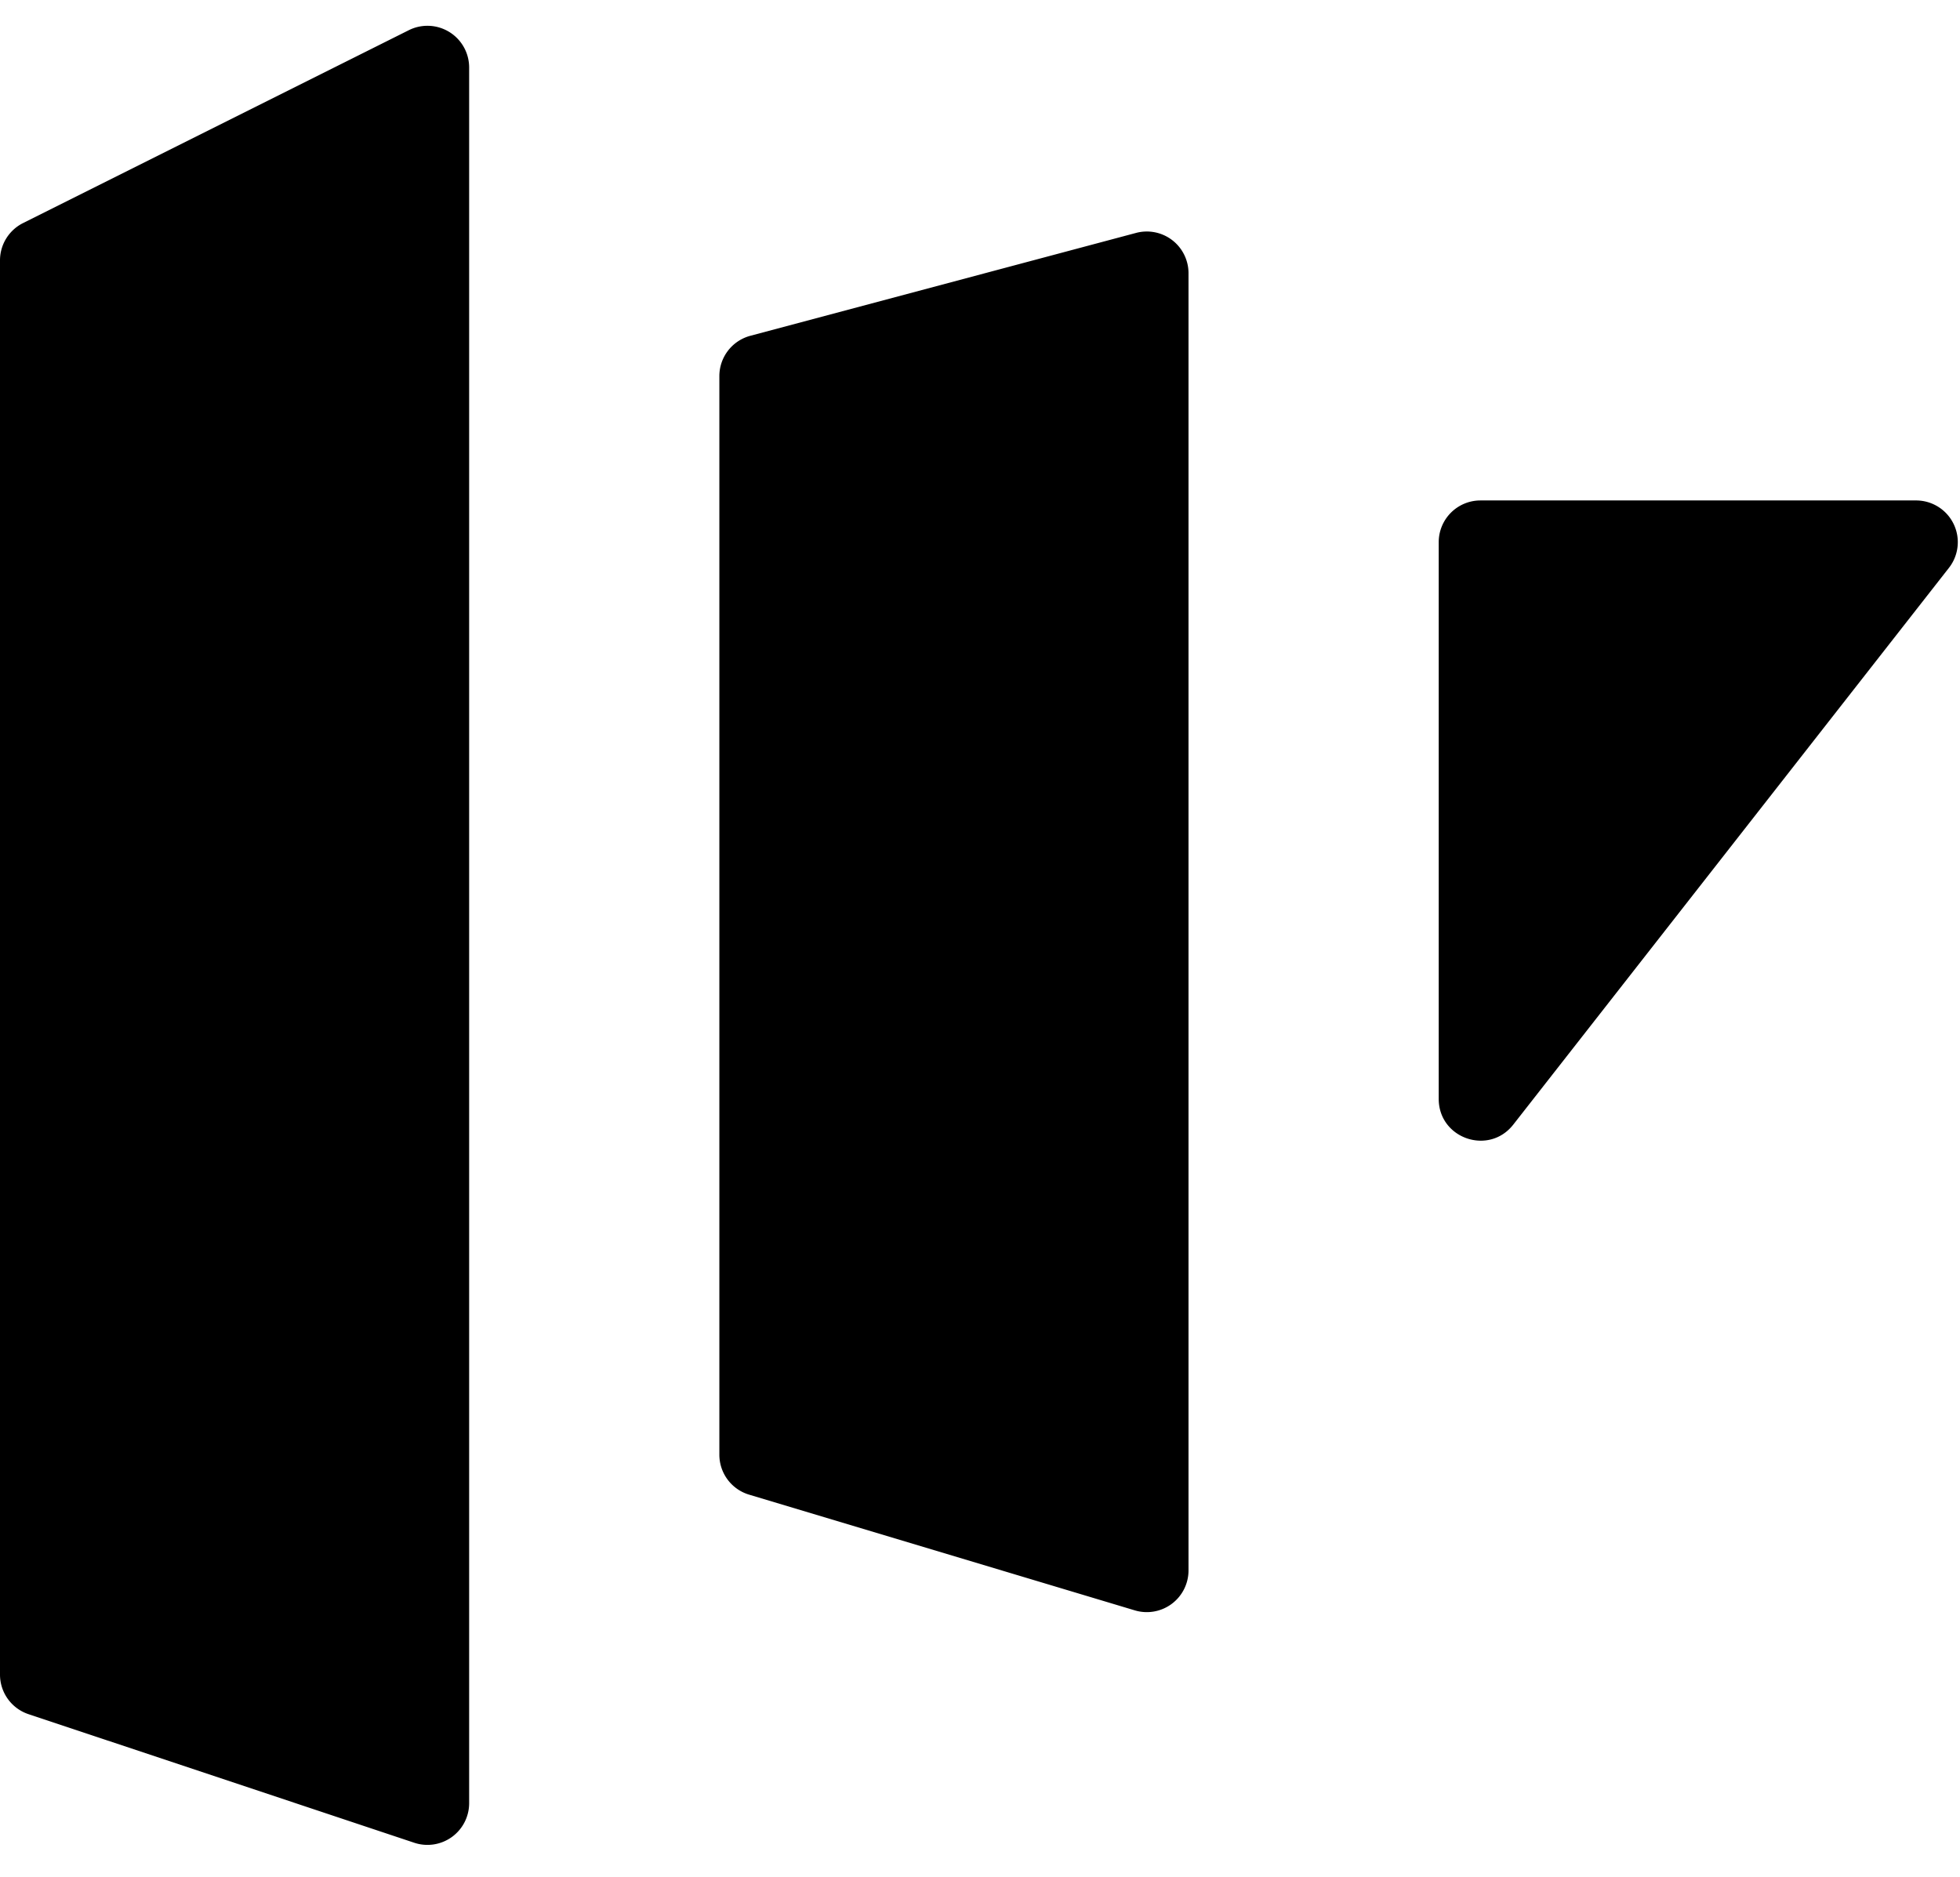 <svg width="47" height="45" xmlns="http://www.w3.org/2000/svg"><path fill-rule="evenodd" clip-rule="evenodd" d="M0 6.243a1 1 0 01.553-.894L9.803.724a1 1 0 011.447.894v41.62a1 1 0 01-1.316.948l-9.25-3.083A1 1 0 010 40.154V6.243zm17.25 2.775a1 1 0 01.742-.966l9.25-2.467a1 1 0 011.258.967v31.104a1 1 0 01-1.287.958l-9.25-2.775a1 1 0 01-.713-.958V9.018zM34.5 13a1 1 0 011-1h10.447a1 1 0 01.788 1.616l-10.447 13.35c-.586.749-1.788.334-1.788-.616V13z"/></svg>